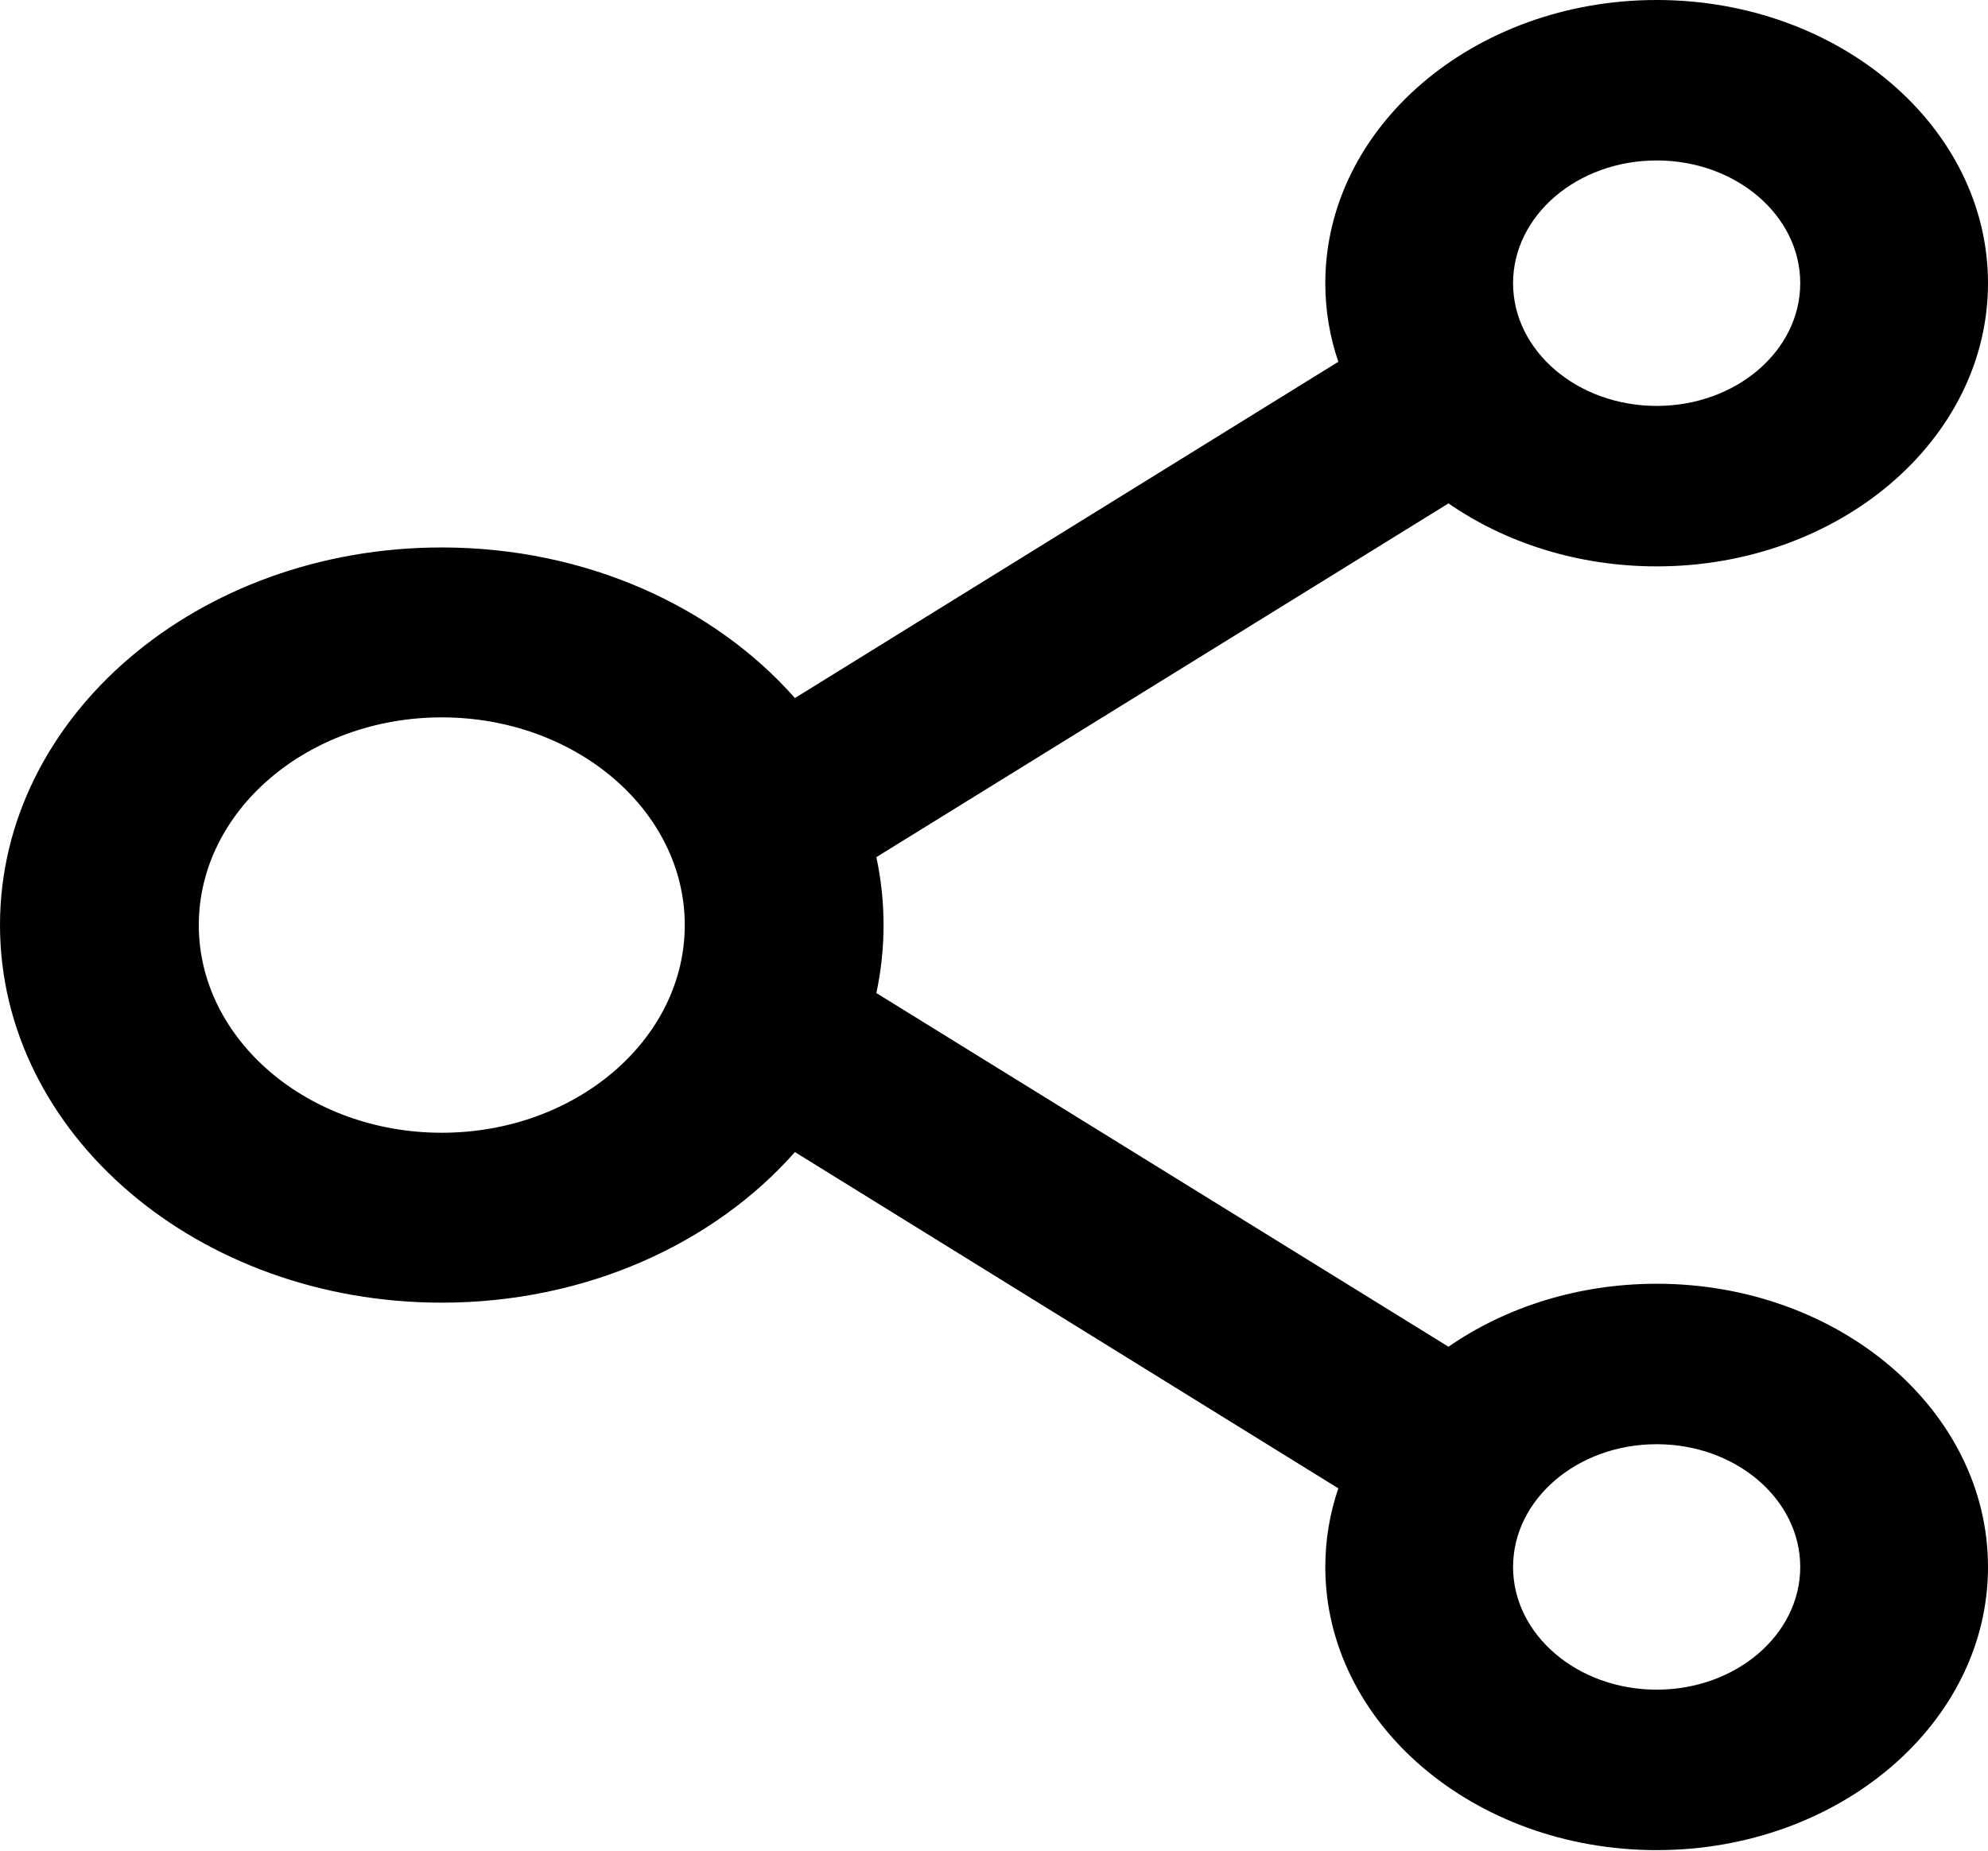 <svg width="29" height="27" viewBox="0 0 29 27" fill="none" xmlns="http://www.w3.org/2000/svg">
<path d="M24.167 18.729C23.019 18.729 21.959 19.073 21.13 19.648L12.784 14.488C12.924 13.832 12.924 13.16 12.784 12.505L21.13 7.344C21.959 7.919 23.019 8.263 24.167 8.263C26.833 8.263 29 6.411 29 4.131C29 1.852 26.833 0 24.167 0C21.5 0 19.333 1.852 19.333 4.131C19.333 4.531 19.398 4.913 19.523 5.278L11.596 10.184C10.42 8.852 8.551 7.987 6.444 7.987C2.884 7.987 0 10.453 0 13.496C0 16.54 2.884 19.005 6.444 19.005C8.551 19.005 10.42 18.14 11.596 16.808L19.523 21.714C19.398 22.079 19.333 22.465 19.333 22.861C19.333 25.14 21.5 26.992 24.167 26.992C26.833 26.992 29 25.14 29 22.861C29 20.581 26.833 18.729 24.167 18.729ZM24.167 2.341C25.323 2.341 26.261 3.143 26.261 4.131C26.261 5.12 25.323 5.922 24.167 5.922C23.011 5.922 22.072 5.12 22.072 4.131C22.072 3.143 23.011 2.341 24.167 2.341ZM6.444 16.526C4.491 16.526 2.9 15.166 2.9 13.496C2.9 11.826 4.491 10.466 6.444 10.466C8.398 10.466 9.989 11.826 9.989 13.496C9.989 15.166 8.398 16.526 6.444 16.526ZM24.167 24.651C23.011 24.651 22.072 23.849 22.072 22.861C22.072 21.873 23.011 21.07 24.167 21.07C25.323 21.07 26.261 21.873 26.261 22.861C26.261 23.849 25.323 24.651 24.167 24.651Z" fill="black"/>
</svg>
